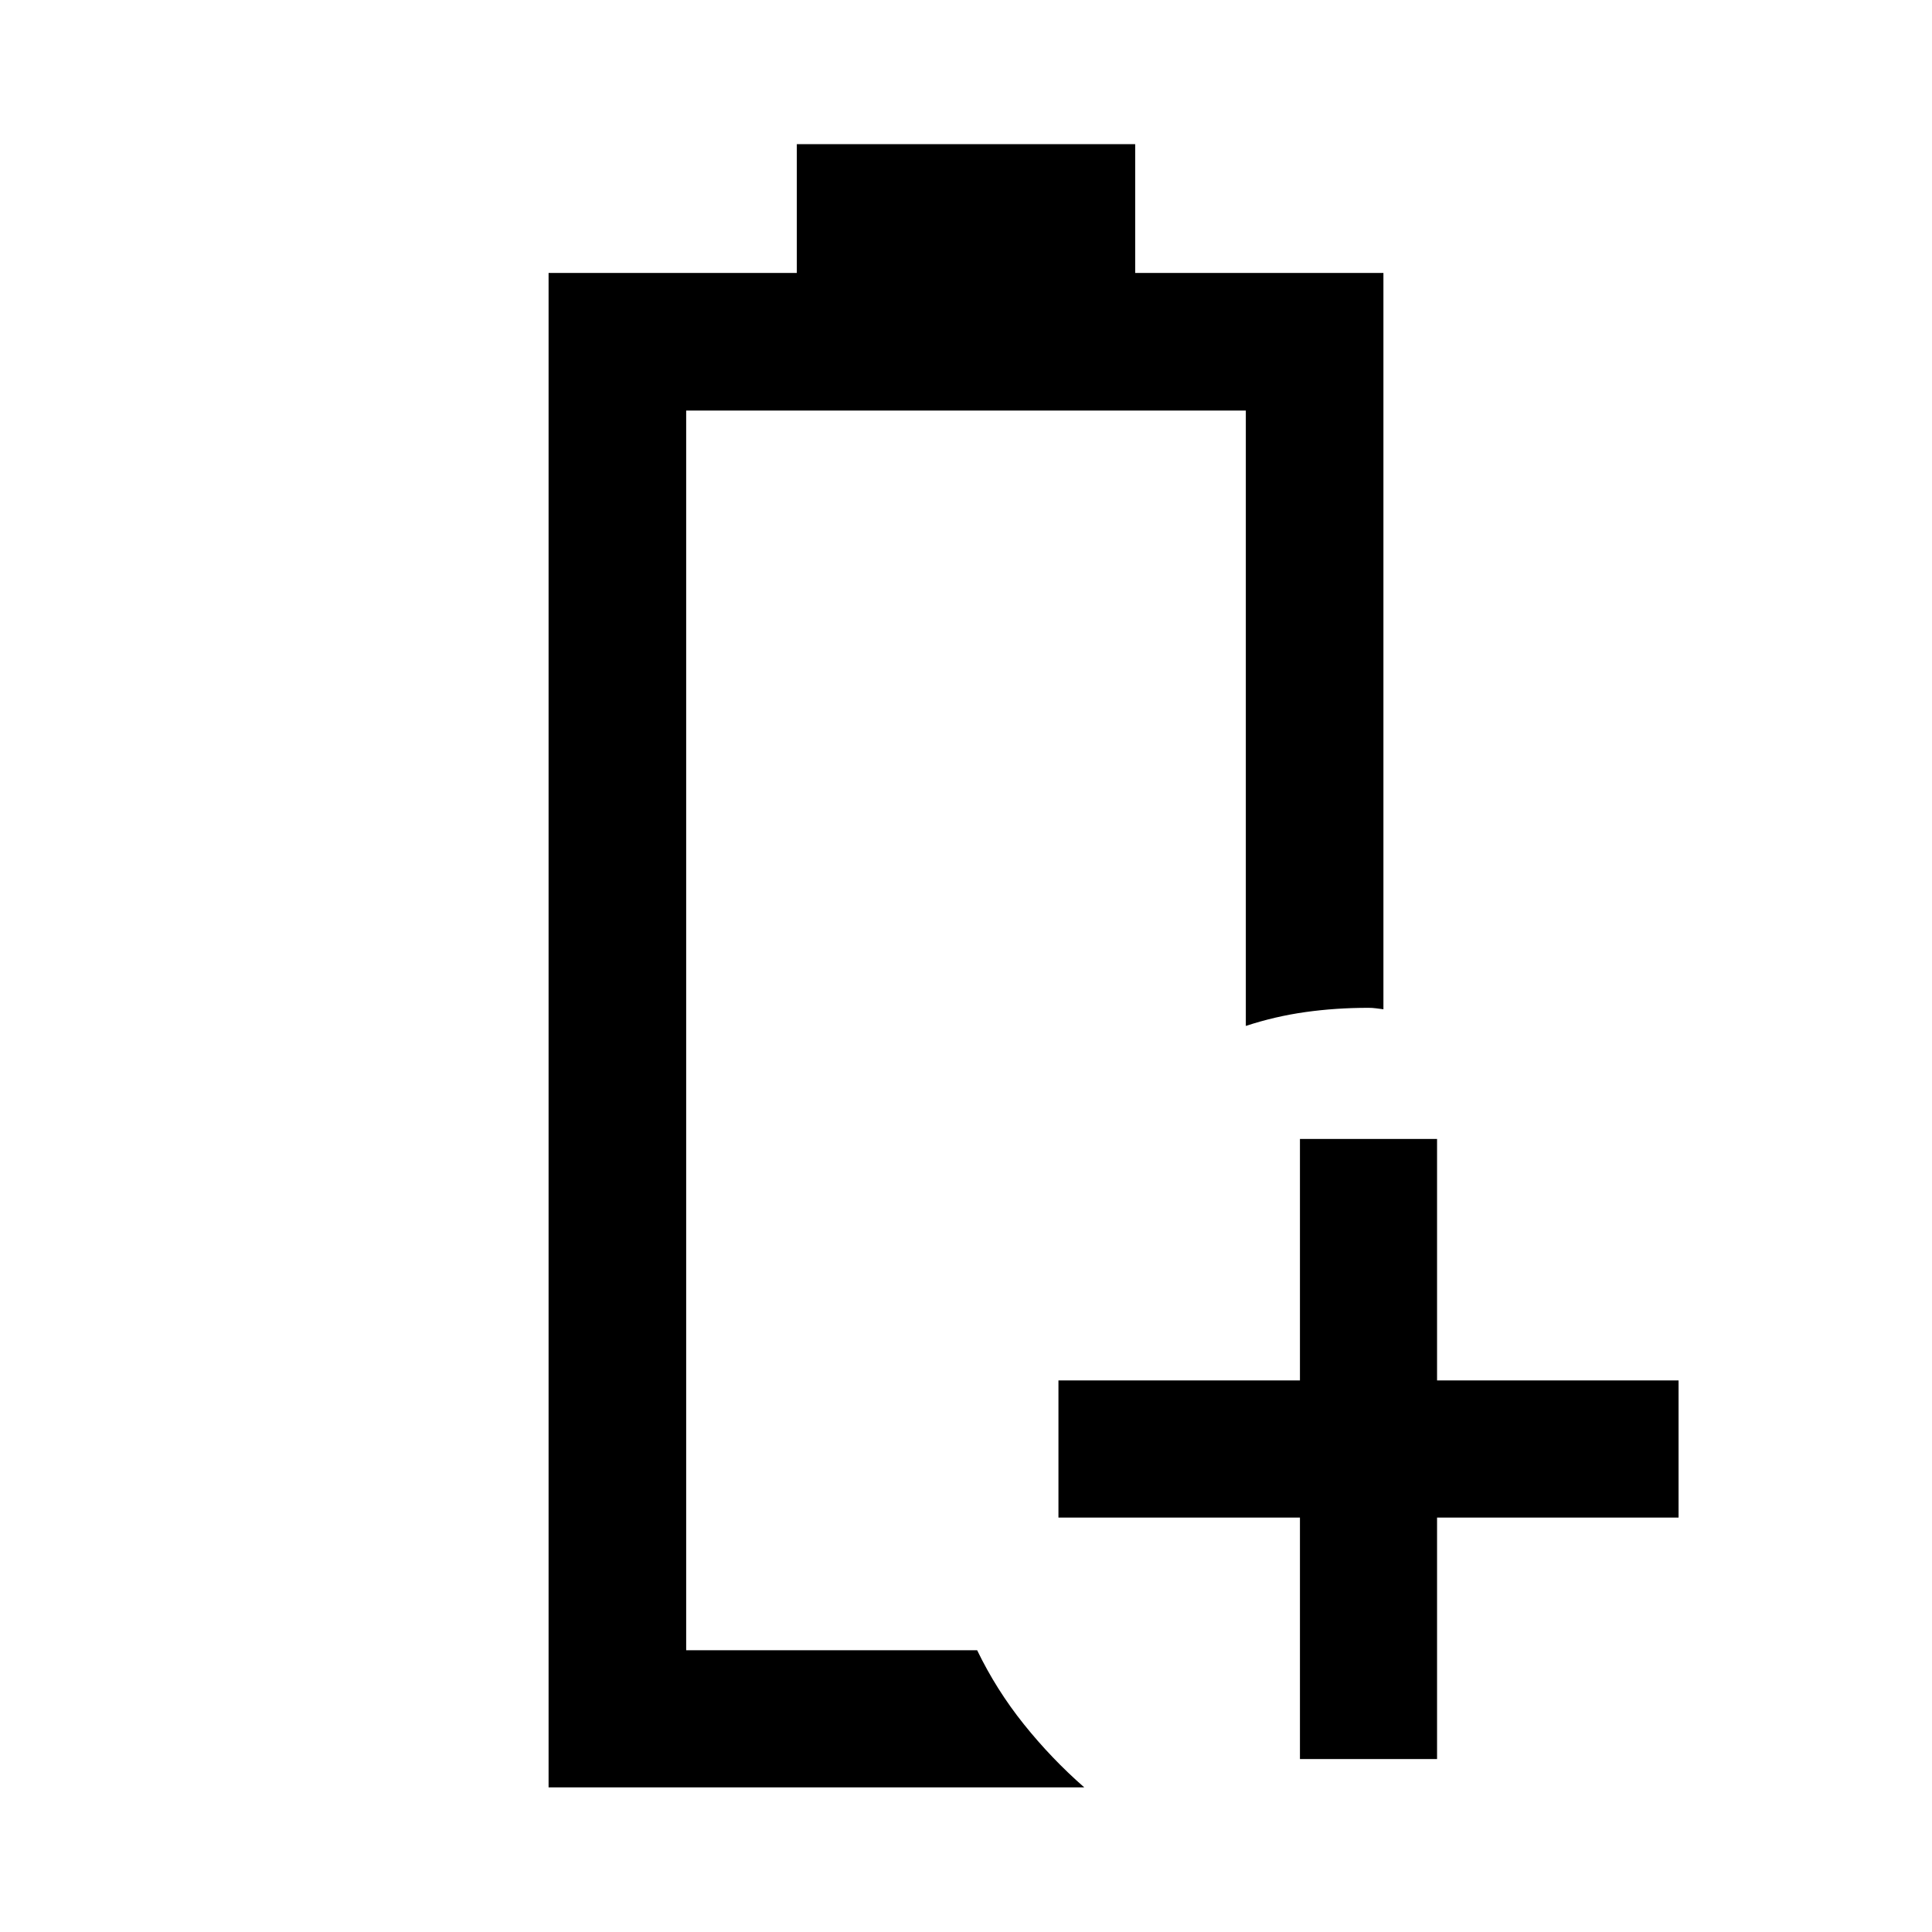 <svg xmlns="http://www.w3.org/2000/svg" width="48" height="48" viewBox="0 -960 960 960"><path d="M272.587-71.87v-752.5h123.348v-64h168.13v64h123.348v365.87q-1.913-.239-3.706-.478-1.794-.24-3.707-.24-16.314 0-31.4 2.12-15.086 2.12-29.557 6.88V-756H340.957v616h144.586q9.479 19.63 23.186 36.745 13.708 17.114 30.032 31.386H272.587Zm68.37-68.13h144.586-24.521 24.521-144.586Zm304.978 54.065v-120h-120v-68.13h120v-120h68.13v120h120v68.13h-120v120h-68.13Z"/></svg>